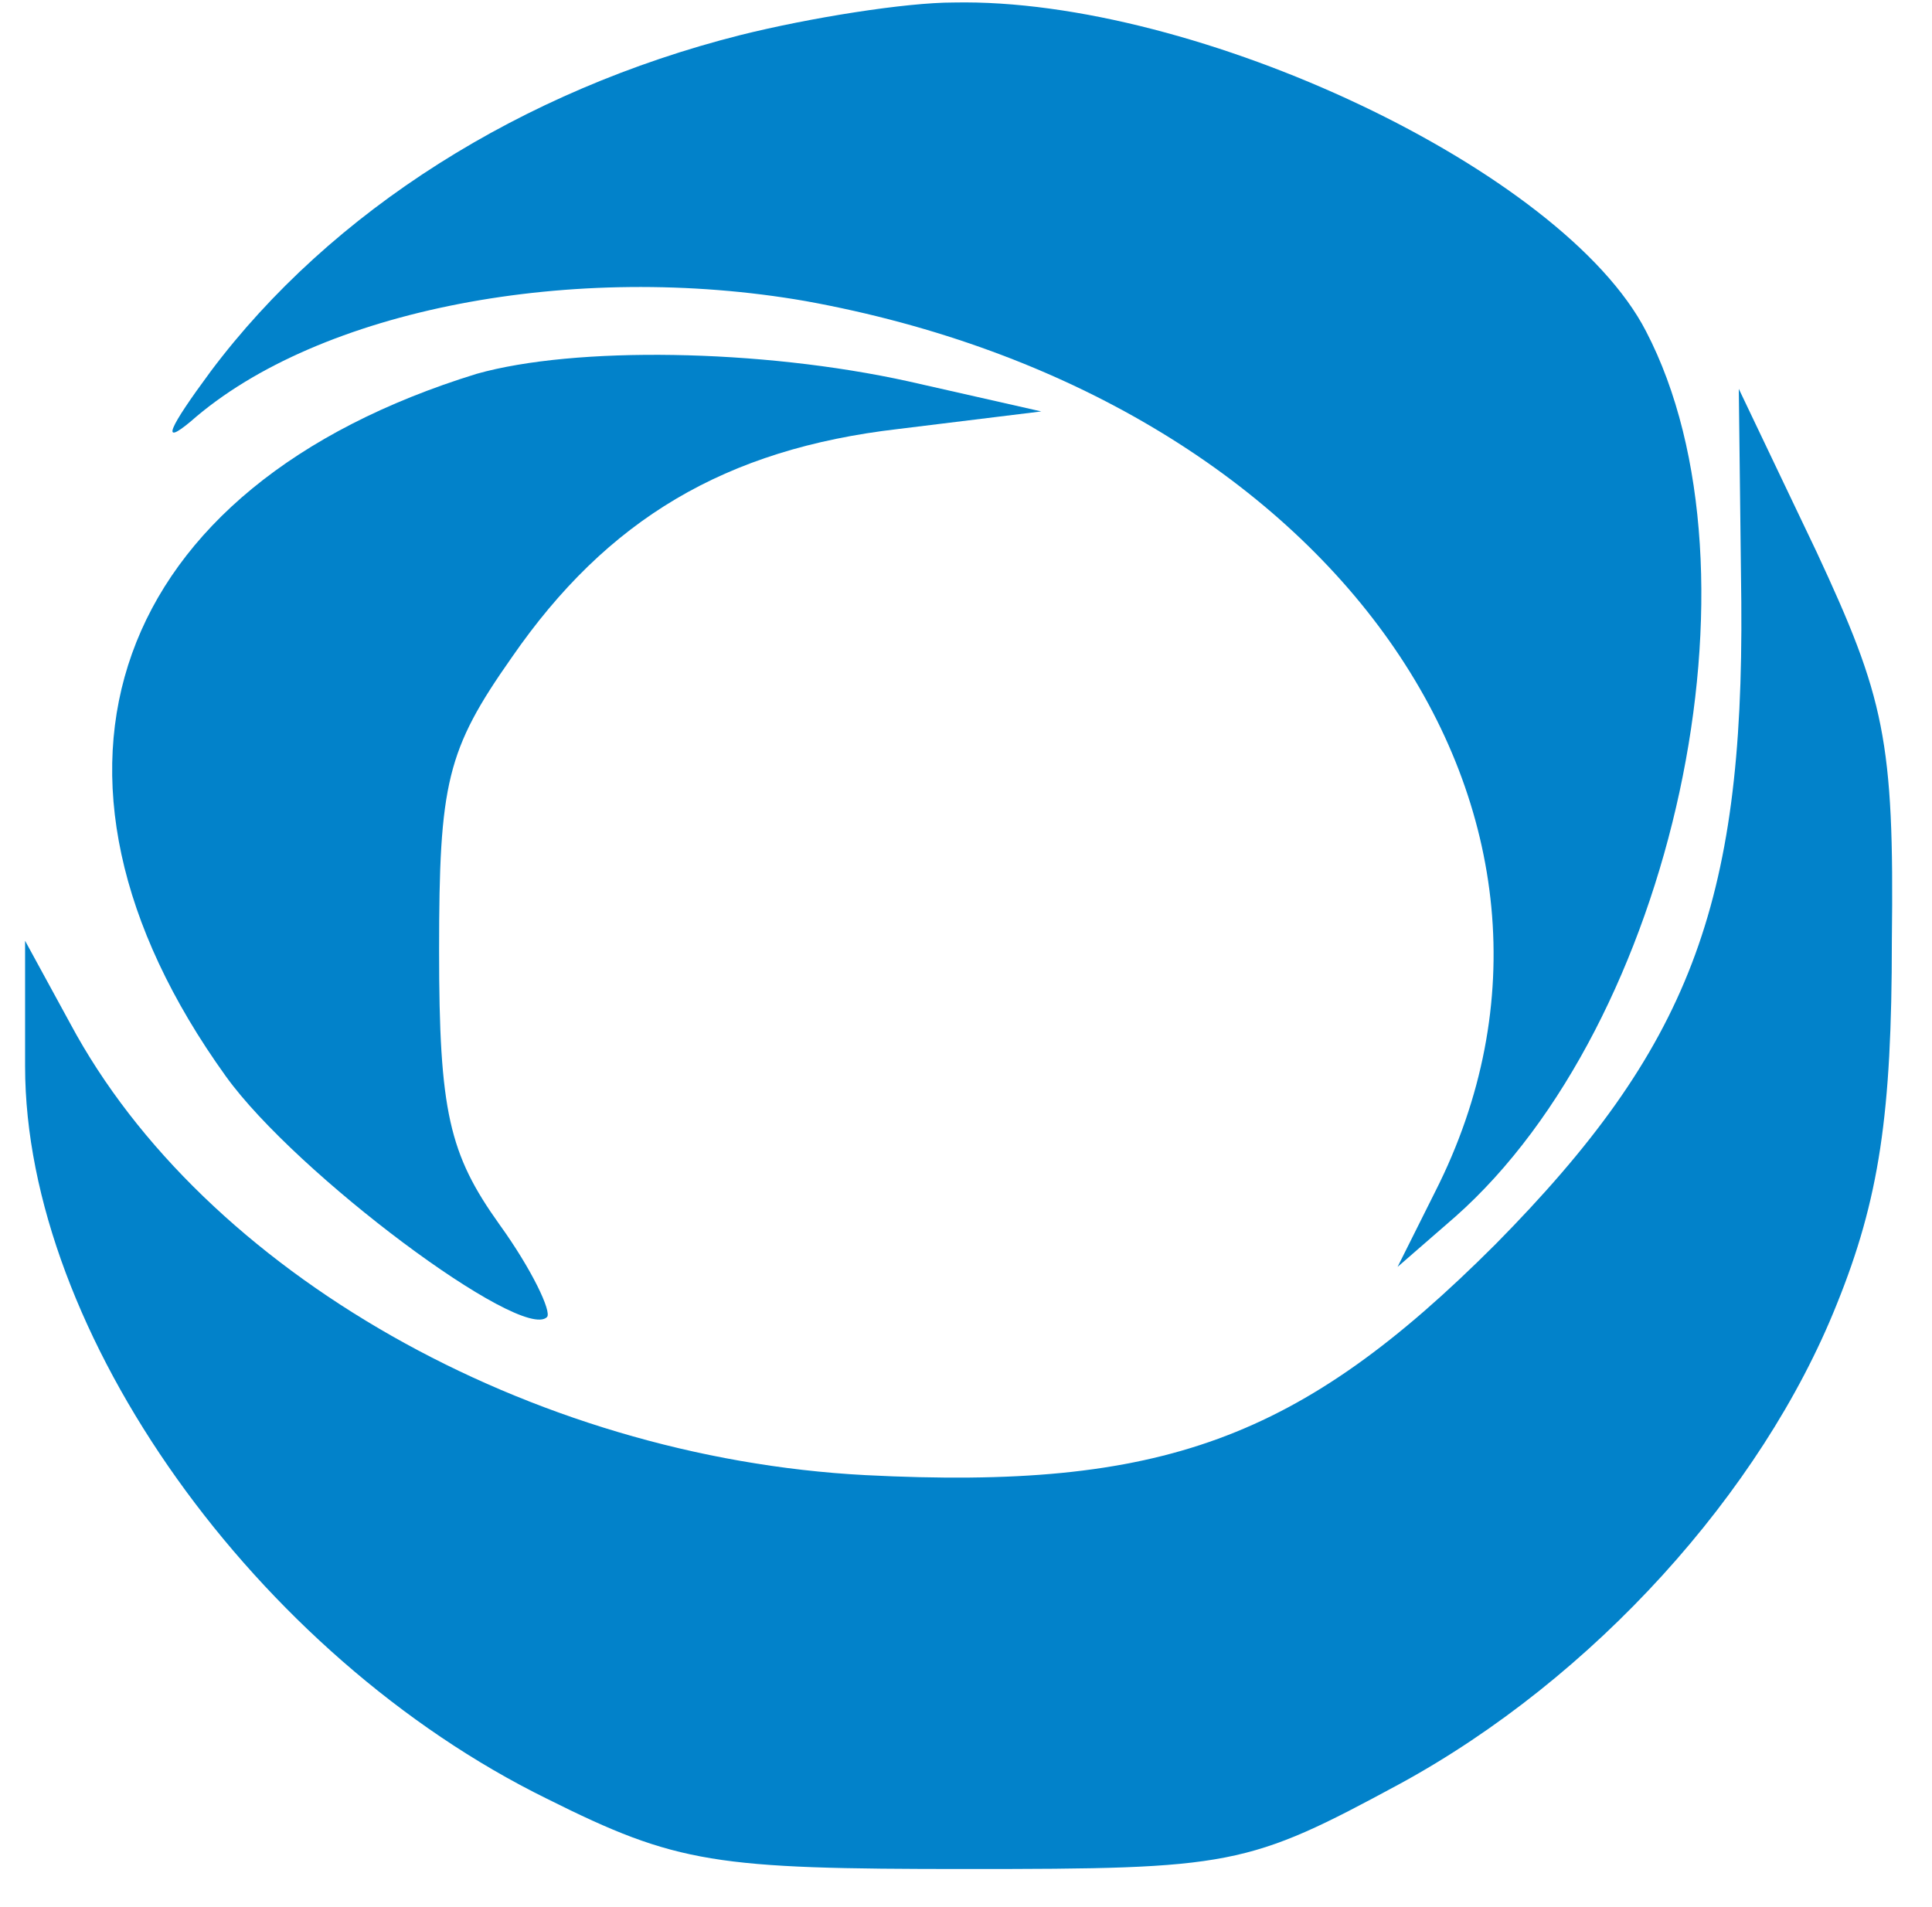 <?xml version="1.0" encoding="UTF-8" standalone="no"?>
<svg
   version="1.0"
   width="77pt"
   height="76pt"
   viewBox="0 0 77 76"
   preserveAspectRatio="xMidYMid meet"
   id="svg10"
   sodipodi:docname="bada.svg"
   inkscape:version="1.1 (c68e22c387, 2021-05-23)"
   xmlns:inkscape="http://www.inkscape.org/namespaces/inkscape"
   xmlns:sodipodi="http://sodipodi.sourceforge.net/DTD/sodipodi-0.dtd"
   xmlns="http://www.w3.org/2000/svg"
   xmlns:svg="http://www.w3.org/2000/svg">
  <defs
     id="defs14" />
  <sodipodi:namedview
     id="namedview12"
     pagecolor="#ffffff"
     bordercolor="#666666"
     borderopacity="1.0"
     inkscape:pageshadow="2"
     inkscape:pageopacity="0.0"
     inkscape:pagecheckerboard="0"
     inkscape:document-units="pt"
     showgrid="false"
     inkscape:zoom="8.2006579"
     inkscape:cx="27.253911"
     inkscape:cy="109.19856"
     inkscape:window-width="1336"
     inkscape:window-height="890"
     inkscape:window-x="157"
     inkscape:window-y="54"
     inkscape:window-maximized="0"
     inkscape:current-layer="svg10" />
  <g
     transform="translate(0,76) scale(0.1,-0.1)"
     fill="#000000"
     stroke="none"
     id="g8"
     style="fill:#0282ca;fill-opacity:1">
    <path
       d="M295 746 c-87 -22 -163 -70 -211 -134 -17 -23 -20 -30 -8 -20 51 45 153 64 245 48 210 -38 327 -205 251 -355 l-15 -30 23 20 c87 77 126 257 76 353 -33 64 -179 133 -276 131 -19 0 -57 -6 -85 -13z"
       id="path2"
       style="fill:#0282ca;fill-opacity:1" />
    <path
       d="M190 611 c-146 -45 -187 -159 -100 -280 28 -39 118 -106 128 -96 2 2 -6 19 -19 37 -20 28 -24 45 -24 109 0 67 3 80 29 117 38 55 85 83 154 91 l57 7 -53 12 c-59 13 -133 14 -172 3z"
       id="path4"
       style="fill:#0282ca;fill-opacity:1" />
    <path
       d="M694 520 c1 -121 -21 -178 -98 -256 -78 -78 -133 -98 -251 -92 -134 7 -264 81 -317 180 l-18 33 0 -50 c0 -106 92 -235 208 -292 52 -26 67 -28 167 -28 106 0 112 1 173 34 77 42 144 116 174 191 17 42 22 76 22 145 1 80 -3 97 -30 155 l-31 65 1 -85z"
       id="path6"
       style="fill:#0282ca;fill-opacity:1" />
  </g>
</svg>
